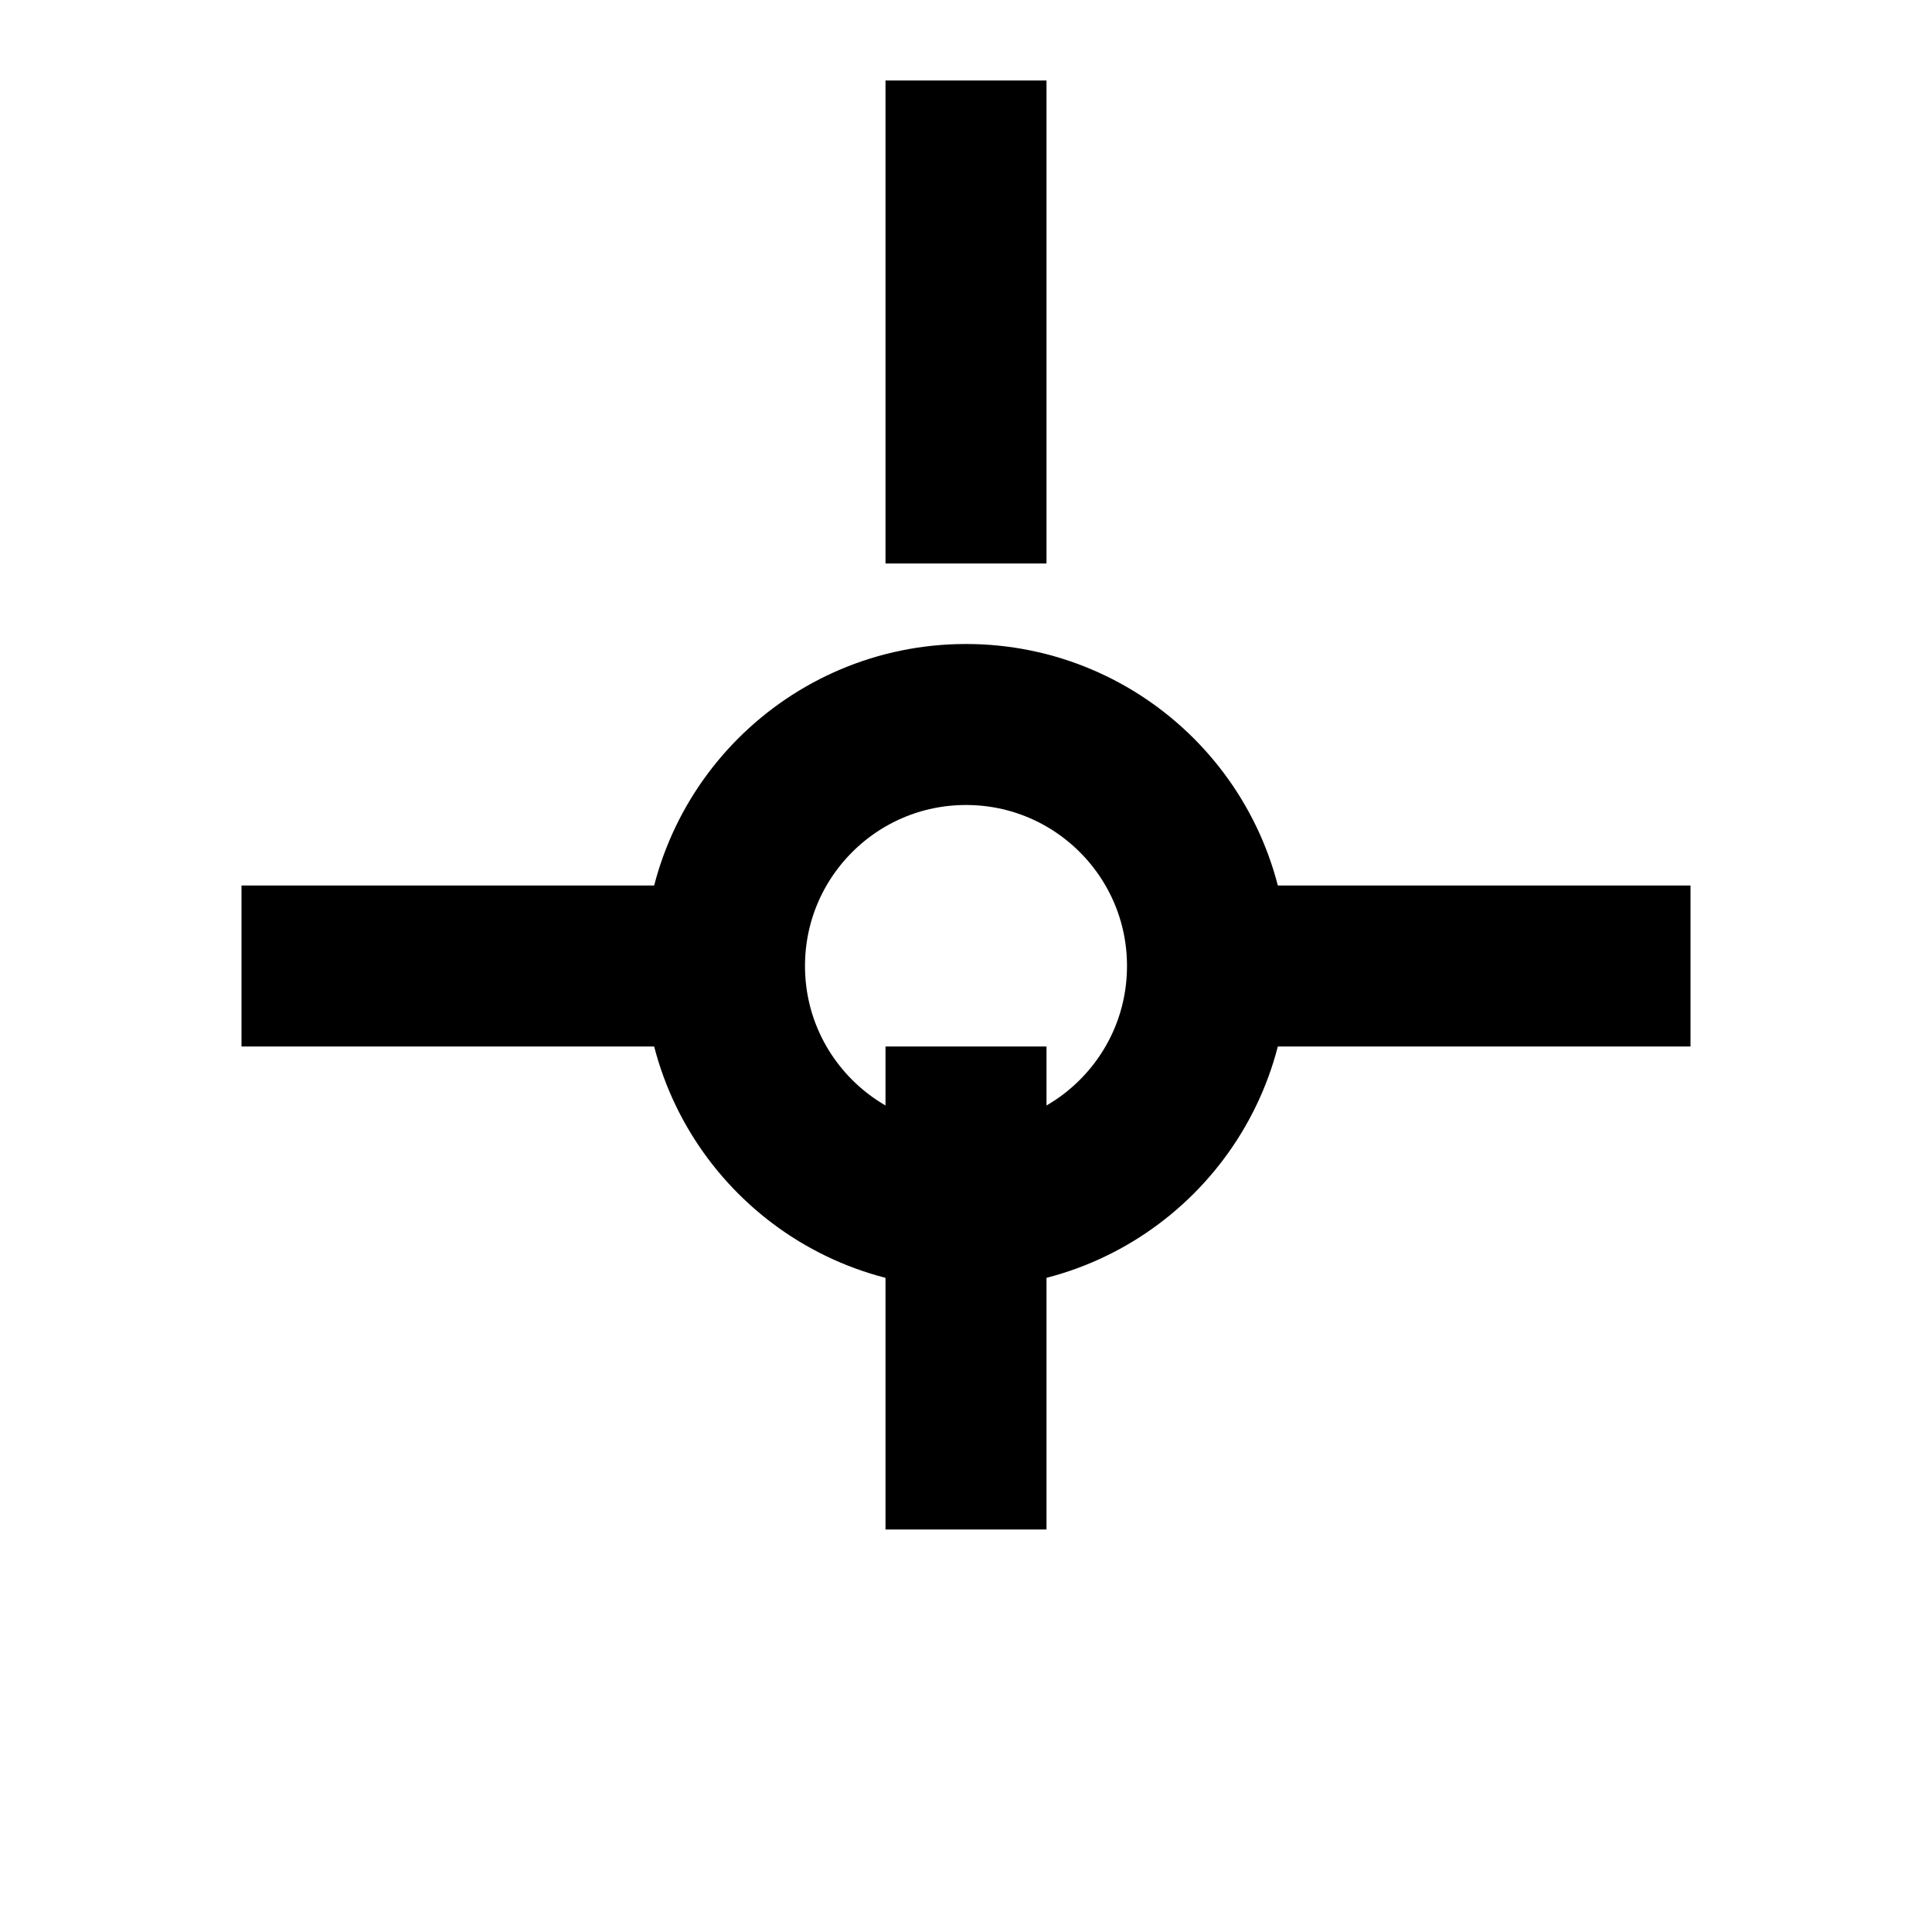 <svg width="24" height="24" viewBox="0 0 24 24" fill="none" xmlns="http://www.w3.org/2000/svg">
<circle cx="12" cy="12" r="3" stroke="currentColor" stroke-width="2"/>
<path d="M12 1v6m0 6v6" stroke="currentColor" stroke-width="2"/>
<path d="M21 12h-6m-6 0H3" stroke="currentColor" stroke-width="2"/>
</svg>
